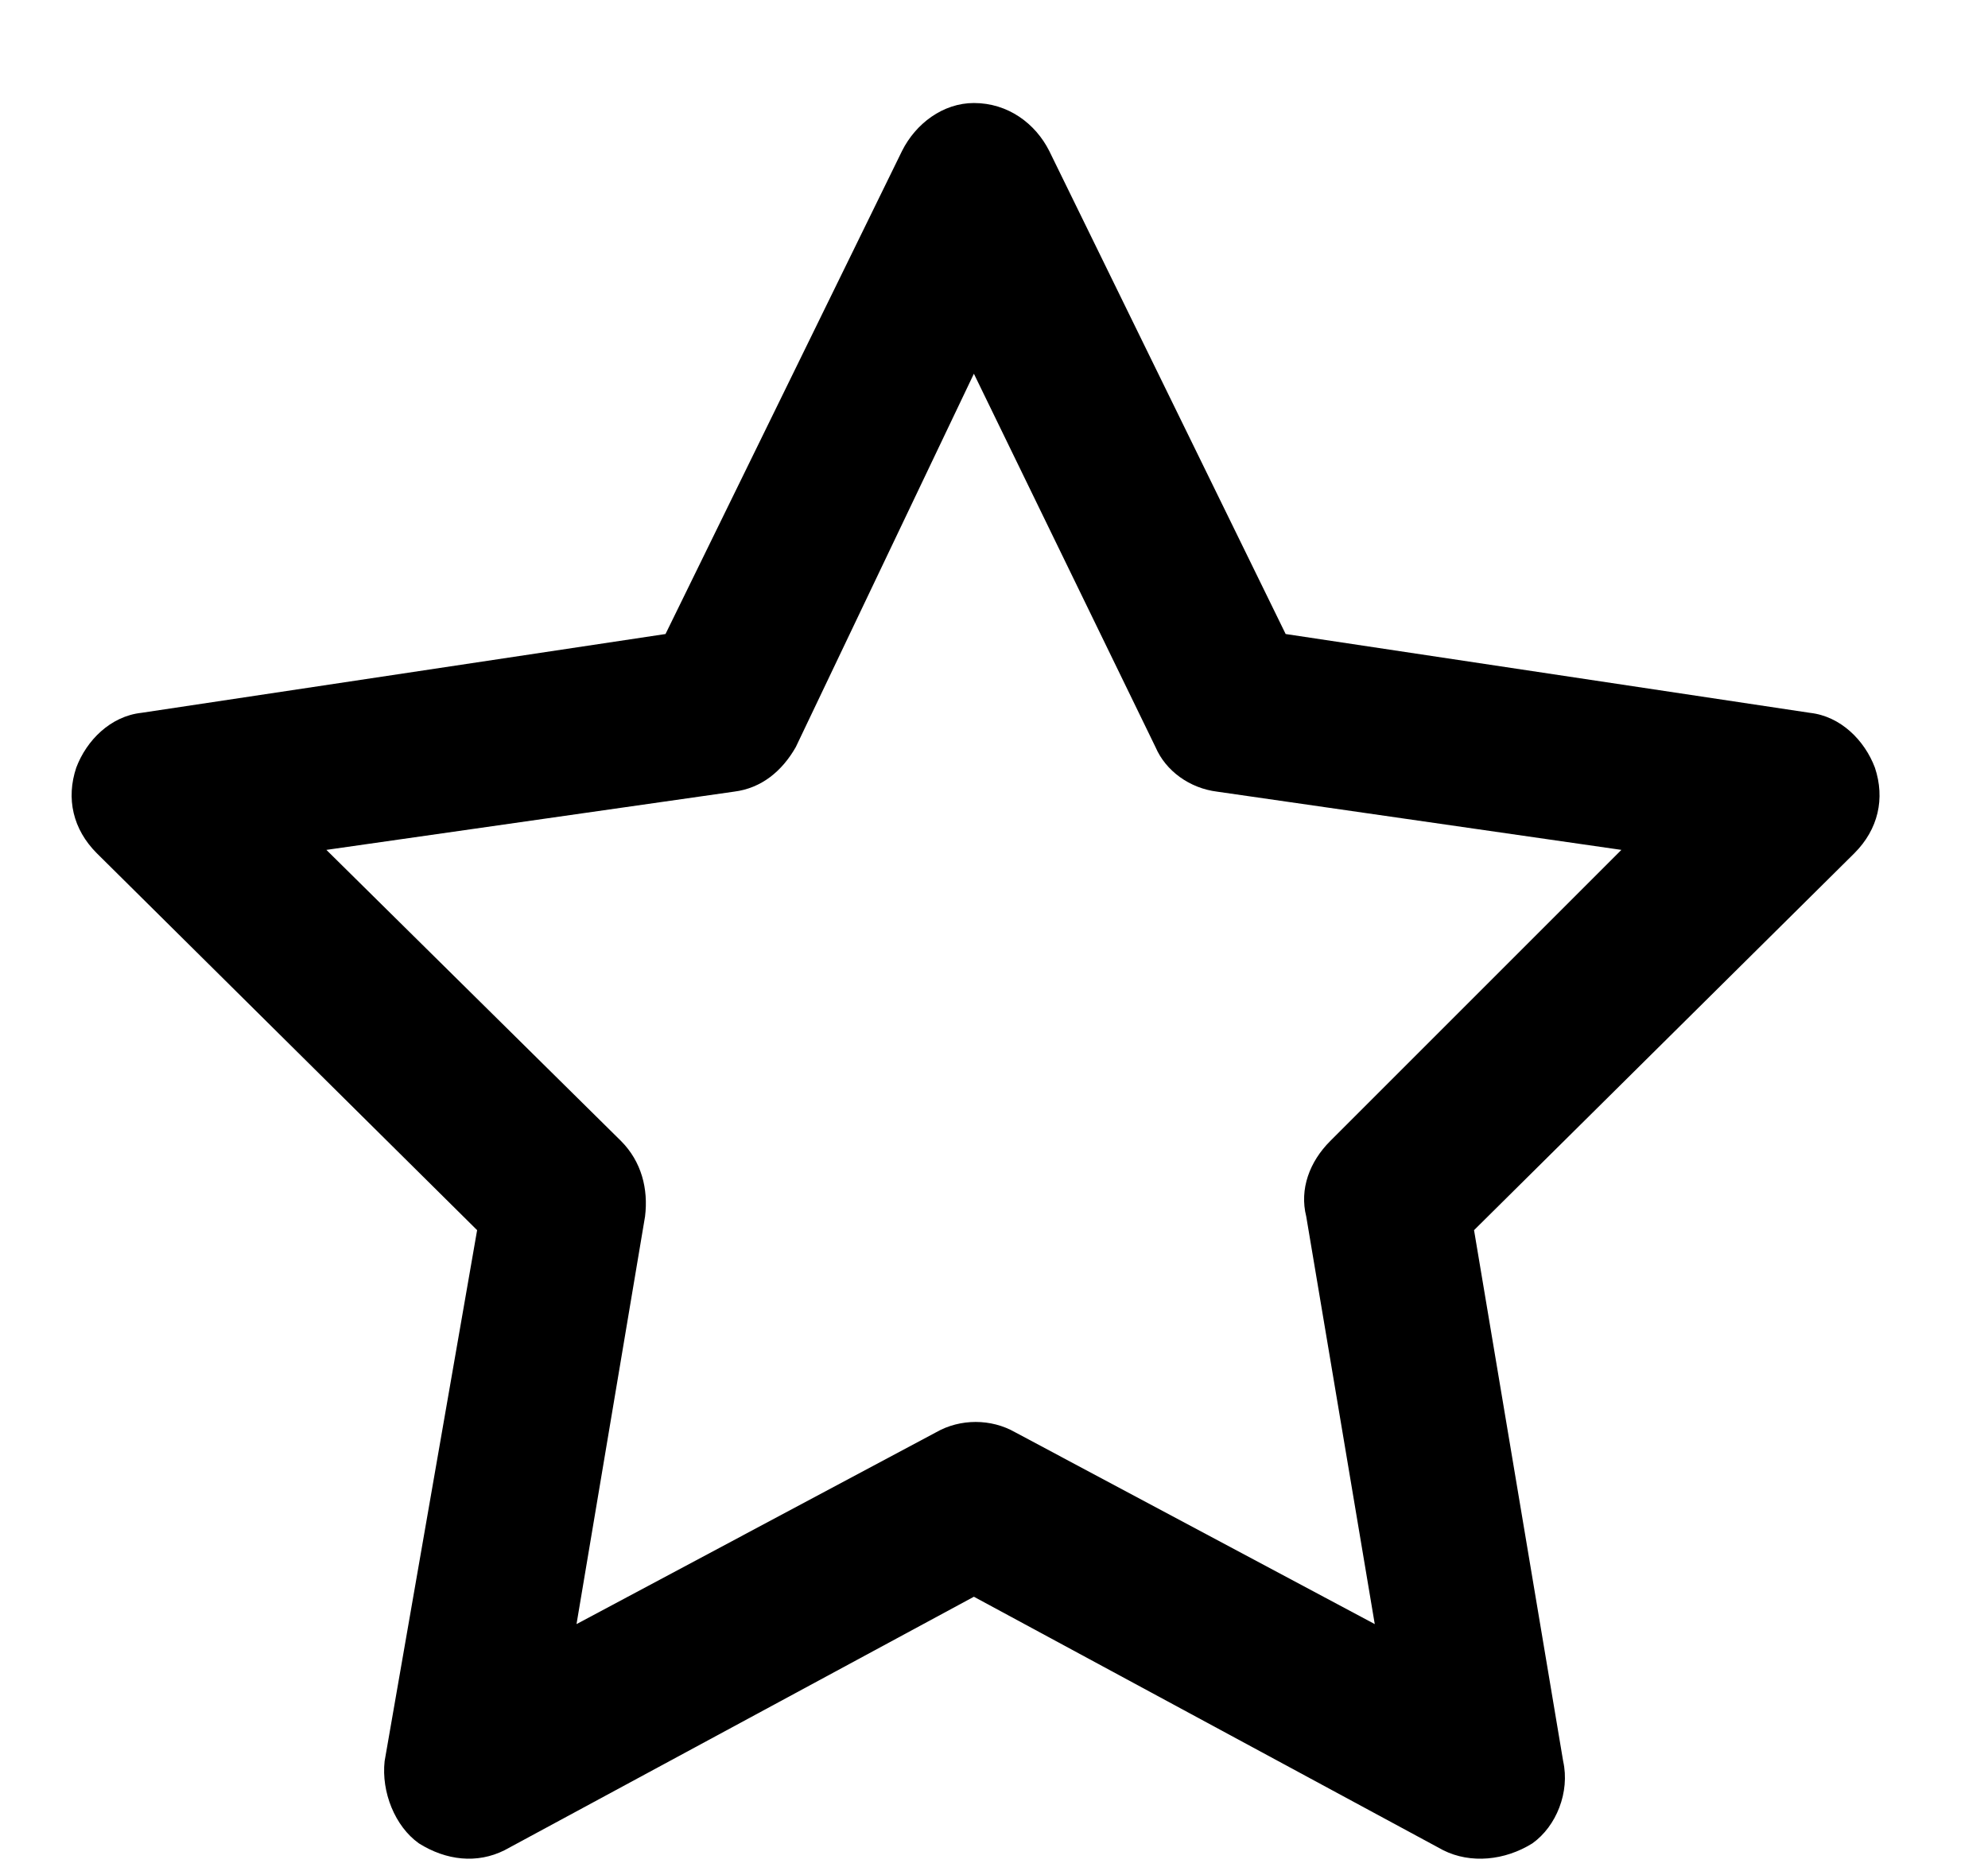 <svg width="17" height="16" viewBox="0 0 17 16" xmlns="http://www.w3.org/2000/svg"><path d="M8.328 0.881C8.621 0.881 8.855 1.057 8.973 1.292L10.994 5.422L15.477 6.096C15.74 6.125 15.945 6.331 16.033 6.565C16.121 6.829 16.062 7.092 15.857 7.297L12.605 10.52L13.367 15.061C13.426 15.325 13.309 15.618 13.104 15.764C12.869 15.911 12.576 15.94 12.342 15.823L8.328 13.655L4.314 15.823C4.08 15.94 3.816 15.911 3.582 15.764C3.377 15.618 3.26 15.325 3.289 15.061L4.08 10.52L0.828 7.297C0.623 7.092 0.564 6.829 0.652 6.565C0.74 6.331 0.945 6.125 1.209 6.096L5.691 5.422L7.713 1.292C7.83 1.057 8.064 0.881 8.328 0.881ZM8.328 3.196L6.805 6.389C6.688 6.594 6.512 6.741 6.277 6.77L2.791 7.268L5.311 9.758C5.486 9.934 5.545 10.168 5.516 10.403L4.93 13.889L8.006 12.248C8.211 12.131 8.475 12.131 8.68 12.248L11.756 13.889L11.17 10.403C11.111 10.168 11.199 9.934 11.375 9.758L13.865 7.268L10.408 6.77C10.174 6.741 9.969 6.594 9.881 6.389L8.328 3.196Z"/></svg>
